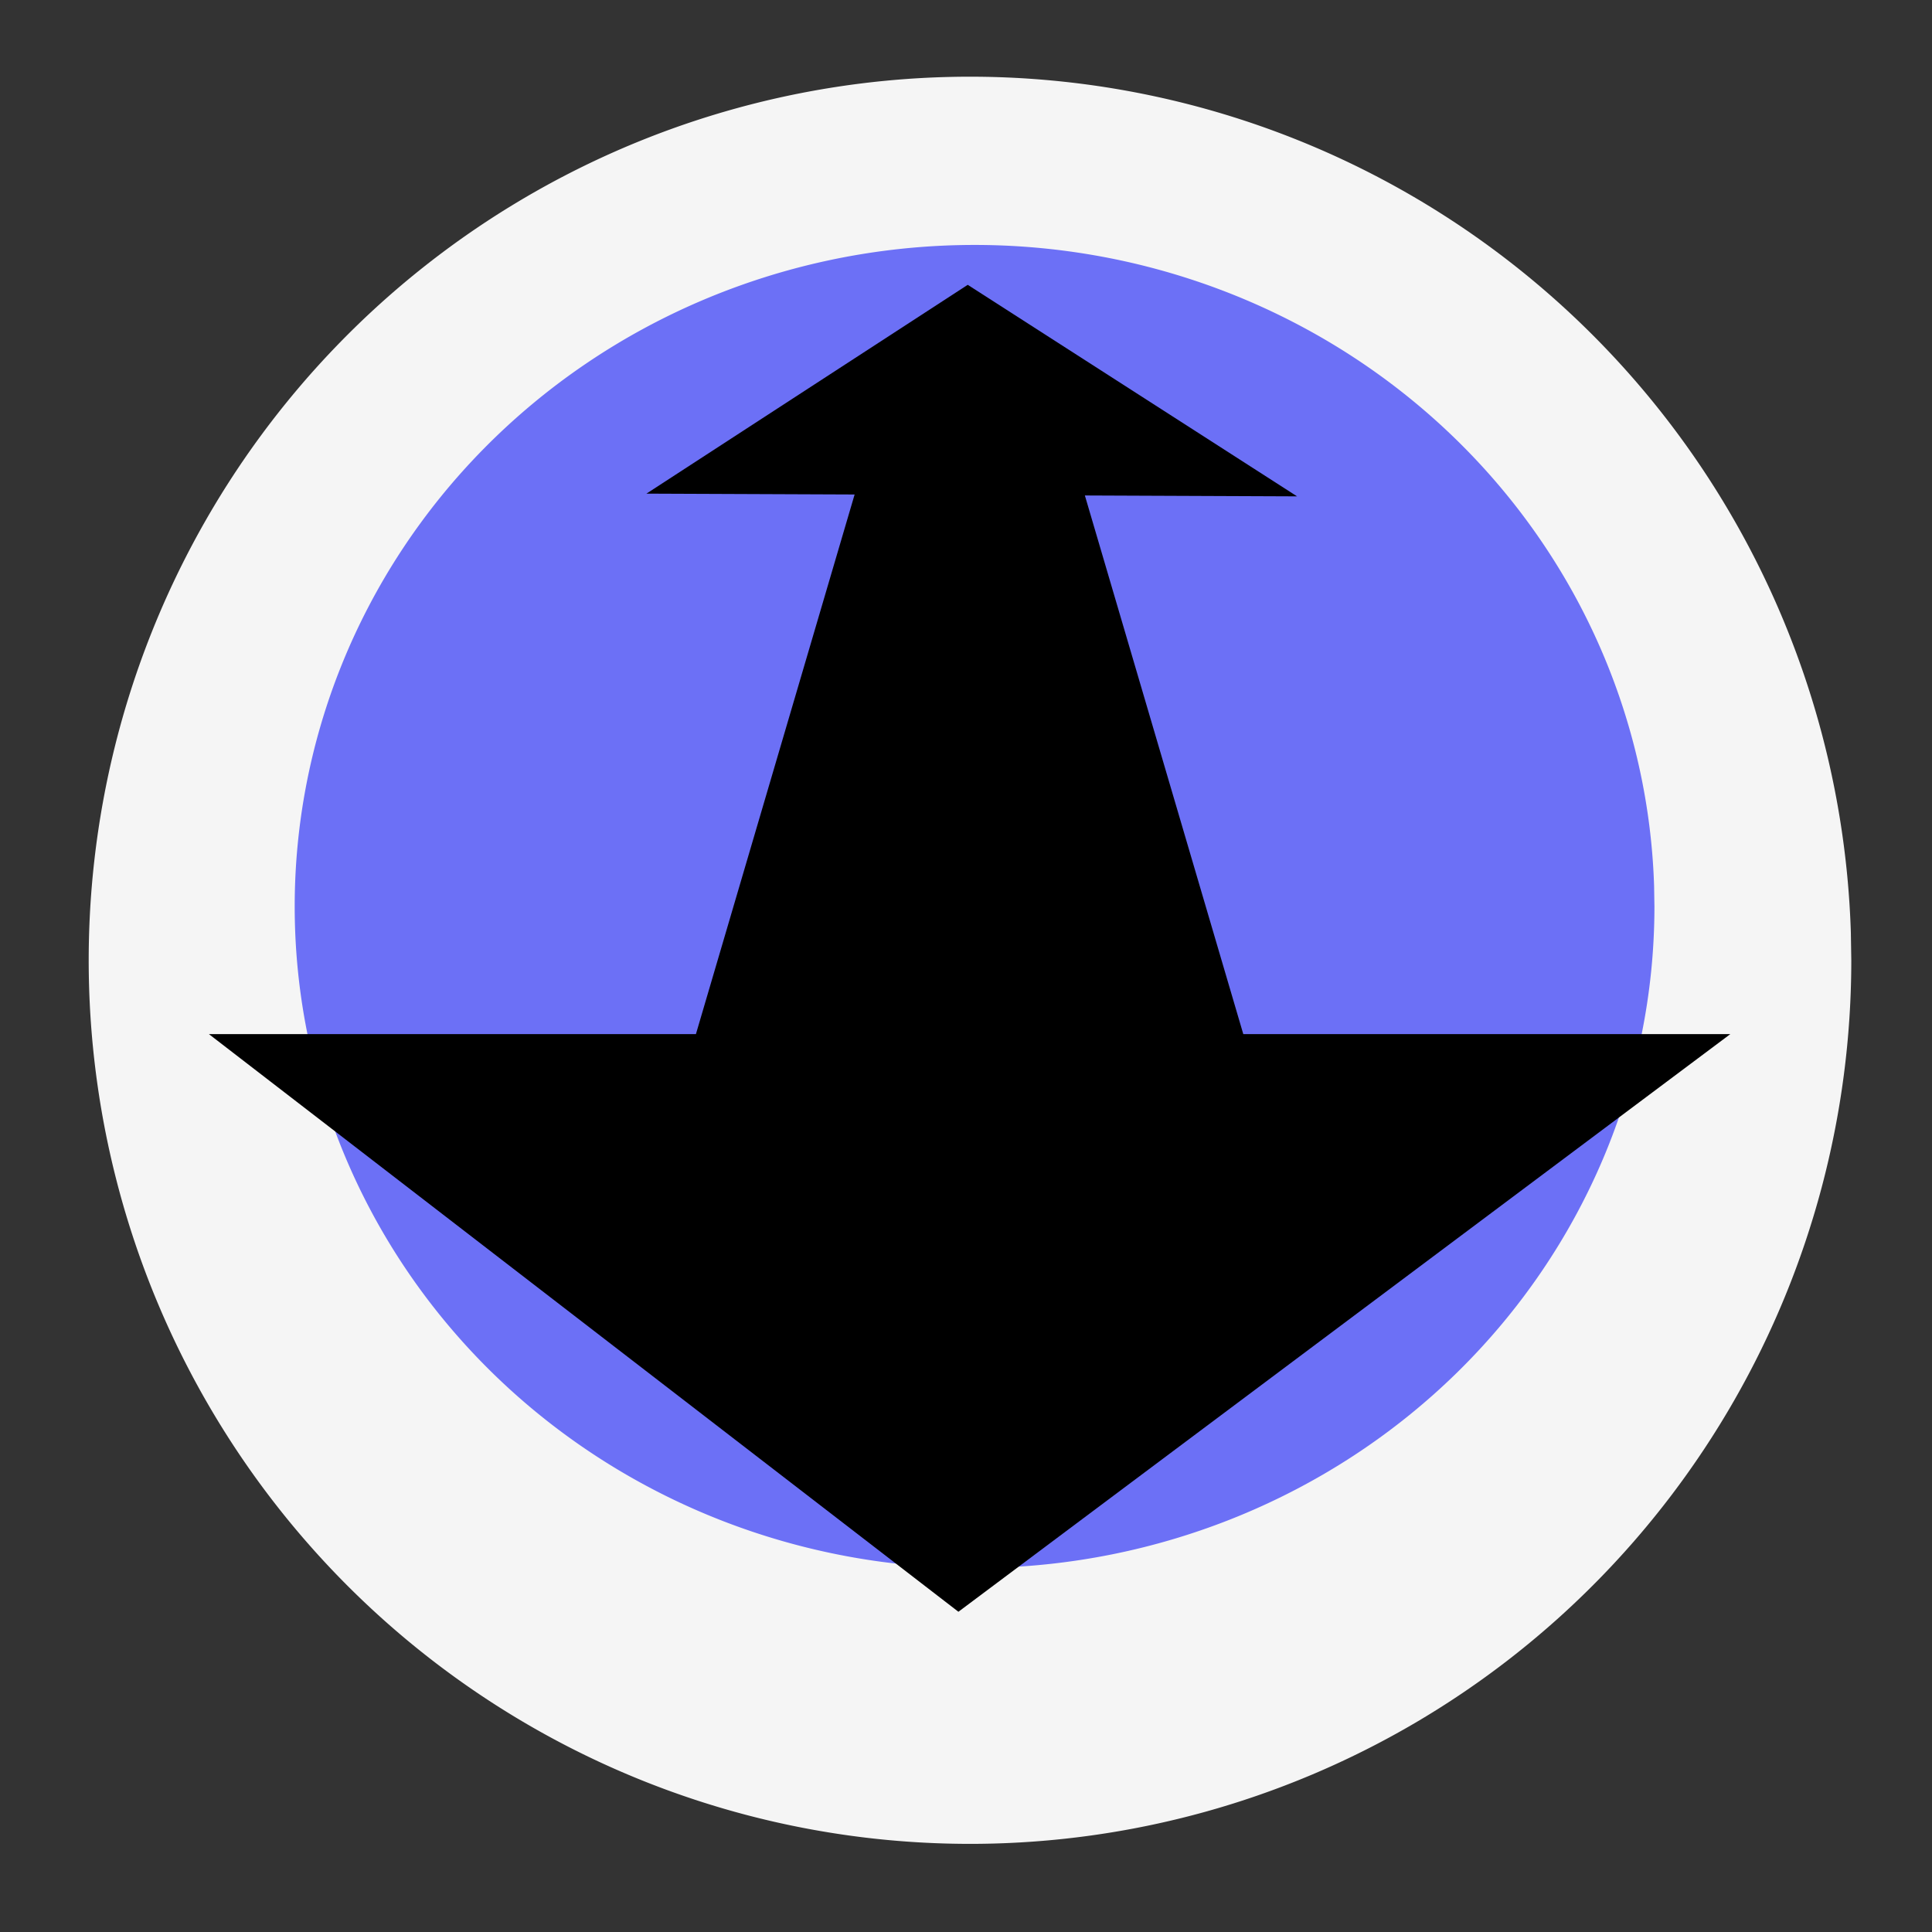 <?xml version="1.0" encoding="UTF-8" standalone="no"?>
<!-- Created with Inkscape (http://www.inkscape.org/) -->

<svg
   width="57mm"
   height="57mm"
   viewBox="0 0 57 57"
   version="1.1"
   id="svg86081"
   sodipodi:docname="UI_transformGizmo_Z_control_hover.svg"
   inkscape:version="1.2.2 (b0a8486, 2022-12-01)"
   xml:space="preserve"
   xmlns:inkscape="http://www.inkscape.org/namespaces/inkscape"
   xmlns:sodipodi="http://sodipodi.sourceforge.net/DTD/sodipodi-0.dtd"
   xmlns="http://www.w3.org/2000/svg"
   xmlns:svg="http://www.w3.org/2000/svg"><rect x="0" y="0" width="57" height="57" fill="#333333" stroke="none"/><sodipodi:namedview
     id="namedview47070"
     pagecolor="#ffffff"
     bordercolor="#666666"
     borderopacity="1.0"
     inkscape:showpageshadow="2"
     inkscape:pageopacity="0.0"
     inkscape:pagecheckerboard="true"
     inkscape:deskcolor="#d1d1d1"
     inkscape:document-units="mm"
     showgrid="false"
     inkscape:zoom="1.984839"
     inkscape:cx="115.6265"
     inkscape:cy="44.839908"
     inkscape:window-width="1512"
     inkscape:window-height="882"
     inkscape:window-x="0"
     inkscape:window-y="38"
     inkscape:window-maximized="1"
     inkscape:current-layer="svg86081" /><defs
     id="defs86078" /><path
     style="display:inline;fill:#000000;fill-opacity:1;stroke:none;stroke-width:0.314px;stroke-linecap:round;stroke-linejoin:round;stroke-opacity:1"
     d="m 52.839,28.375 -11.654,10.693 -0.006,-6.798 -8.255,0.006 -0.007,-7.769 8.427,-0.009 0.039,-7.185 z"
     id="path1238" /><path
     style="display:inline;fill:#000000;fill-opacity:1;stroke:none;stroke-width:0.314px;stroke-linecap:round;stroke-linejoin:round;stroke-opacity:1"
     d="m 4.72,28.375 11.654,10.693 0.006,-6.798 8.255,0.006 0.007,-7.769 -8.427,-0.009 -0.039,-7.185 z"
     id="path1240" /><path
     style="display:inline;fill:#000000;fill-opacity:1;stroke:none;stroke-width:0.314px;stroke-linecap:round;stroke-linejoin:round;stroke-opacity:1"
     d="m 28.846,4.153 10.745,11.606 -6.798,0.036 0.042,8.255 -7.769,0.042 -0.046,-8.427 -7.185,-0.006 z"
     id="path1242" /><path
     style="display:inline;fill:#000000;fill-opacity:1;stroke:none;stroke-width:0.314px;stroke-linecap:round;stroke-linejoin:round;stroke-opacity:1"
     d="m 28.814,52.501 10.641,-11.701 -6.798,0.026 -0.031,-8.255 -7.769,0.029 0.029,8.427 -7.185,0.071 z"
     id="path1244" /><path
     style="font-variation-settings:'wght' 1.93;fill:#f5f5f5;fill-opacity:1;stroke:none;stroke-width:0.8;stroke-linecap:round;stroke-linejoin:round;stroke-opacity:1;paint-order:markers stroke fill"
     id="path61228"
     sodipodi:type="arc"
     sodipodi:cx="28.617977"
     sodipodi:cy="28.331161"
     sodipodi:rx="26.001186"
     sodipodi:ry="26.06872"
     sodipodi:start="0"
     sodipodi:end="6.251909"
     sodipodi:open="true"
     sodipodi:arc-type="arc"
     d="M 54.619,28.331 A 26.001,26.069 0 0 1 28.821,54.399 26.001,26.069 0 0 1 2.62,28.739 26.001,26.069 0 0 1 28.008,2.27 26.001,26.069 0 0 1 54.606,27.516" /><path
     style="font-variation-settings:'wght' 1.93;fill:#6c70f6;fill-opacity:1;stroke:none;stroke-width:0.8;stroke-linecap:round;stroke-linejoin:round;stroke-opacity:1;paint-order:markers stroke fill"
     id="path61697"
     sodipodi:type="arc"
     sodipodi:cx="28.753052"
     sodipodi:cy="26.744078"
     sodipodi:rx="20.058058"
     sodipodi:ry="19.517773"
     sodipodi:start="0"
     sodipodi:end="6.251909"
     sodipodi:open="true"
     sodipodi:arc-type="arc"
     d="M 48.811,26.744 A 20.058,19.518 0 0 1 28.91,46.261 20.058,19.518 0 0 1 8.697,27.049 20.058,19.518 0 0 1 28.283,7.232 20.058,19.518 0 0 1 48.801,26.134" /><path
     id="path62527"
     style="fill:#000000;fill-opacity:1;stroke:none;stroke-width:0.272px;stroke-linecap:butt;stroke-linejoin:miter;stroke-opacity:1"
     d="m 28.551,8.403 -9.479,6.161 6.142,0.025 -4.682,15.92 H 6.163 L 28.276,47.552 51.049,30.51 H 36.681 l -4.674,-15.892 6.261,0.026 z" /></svg>
